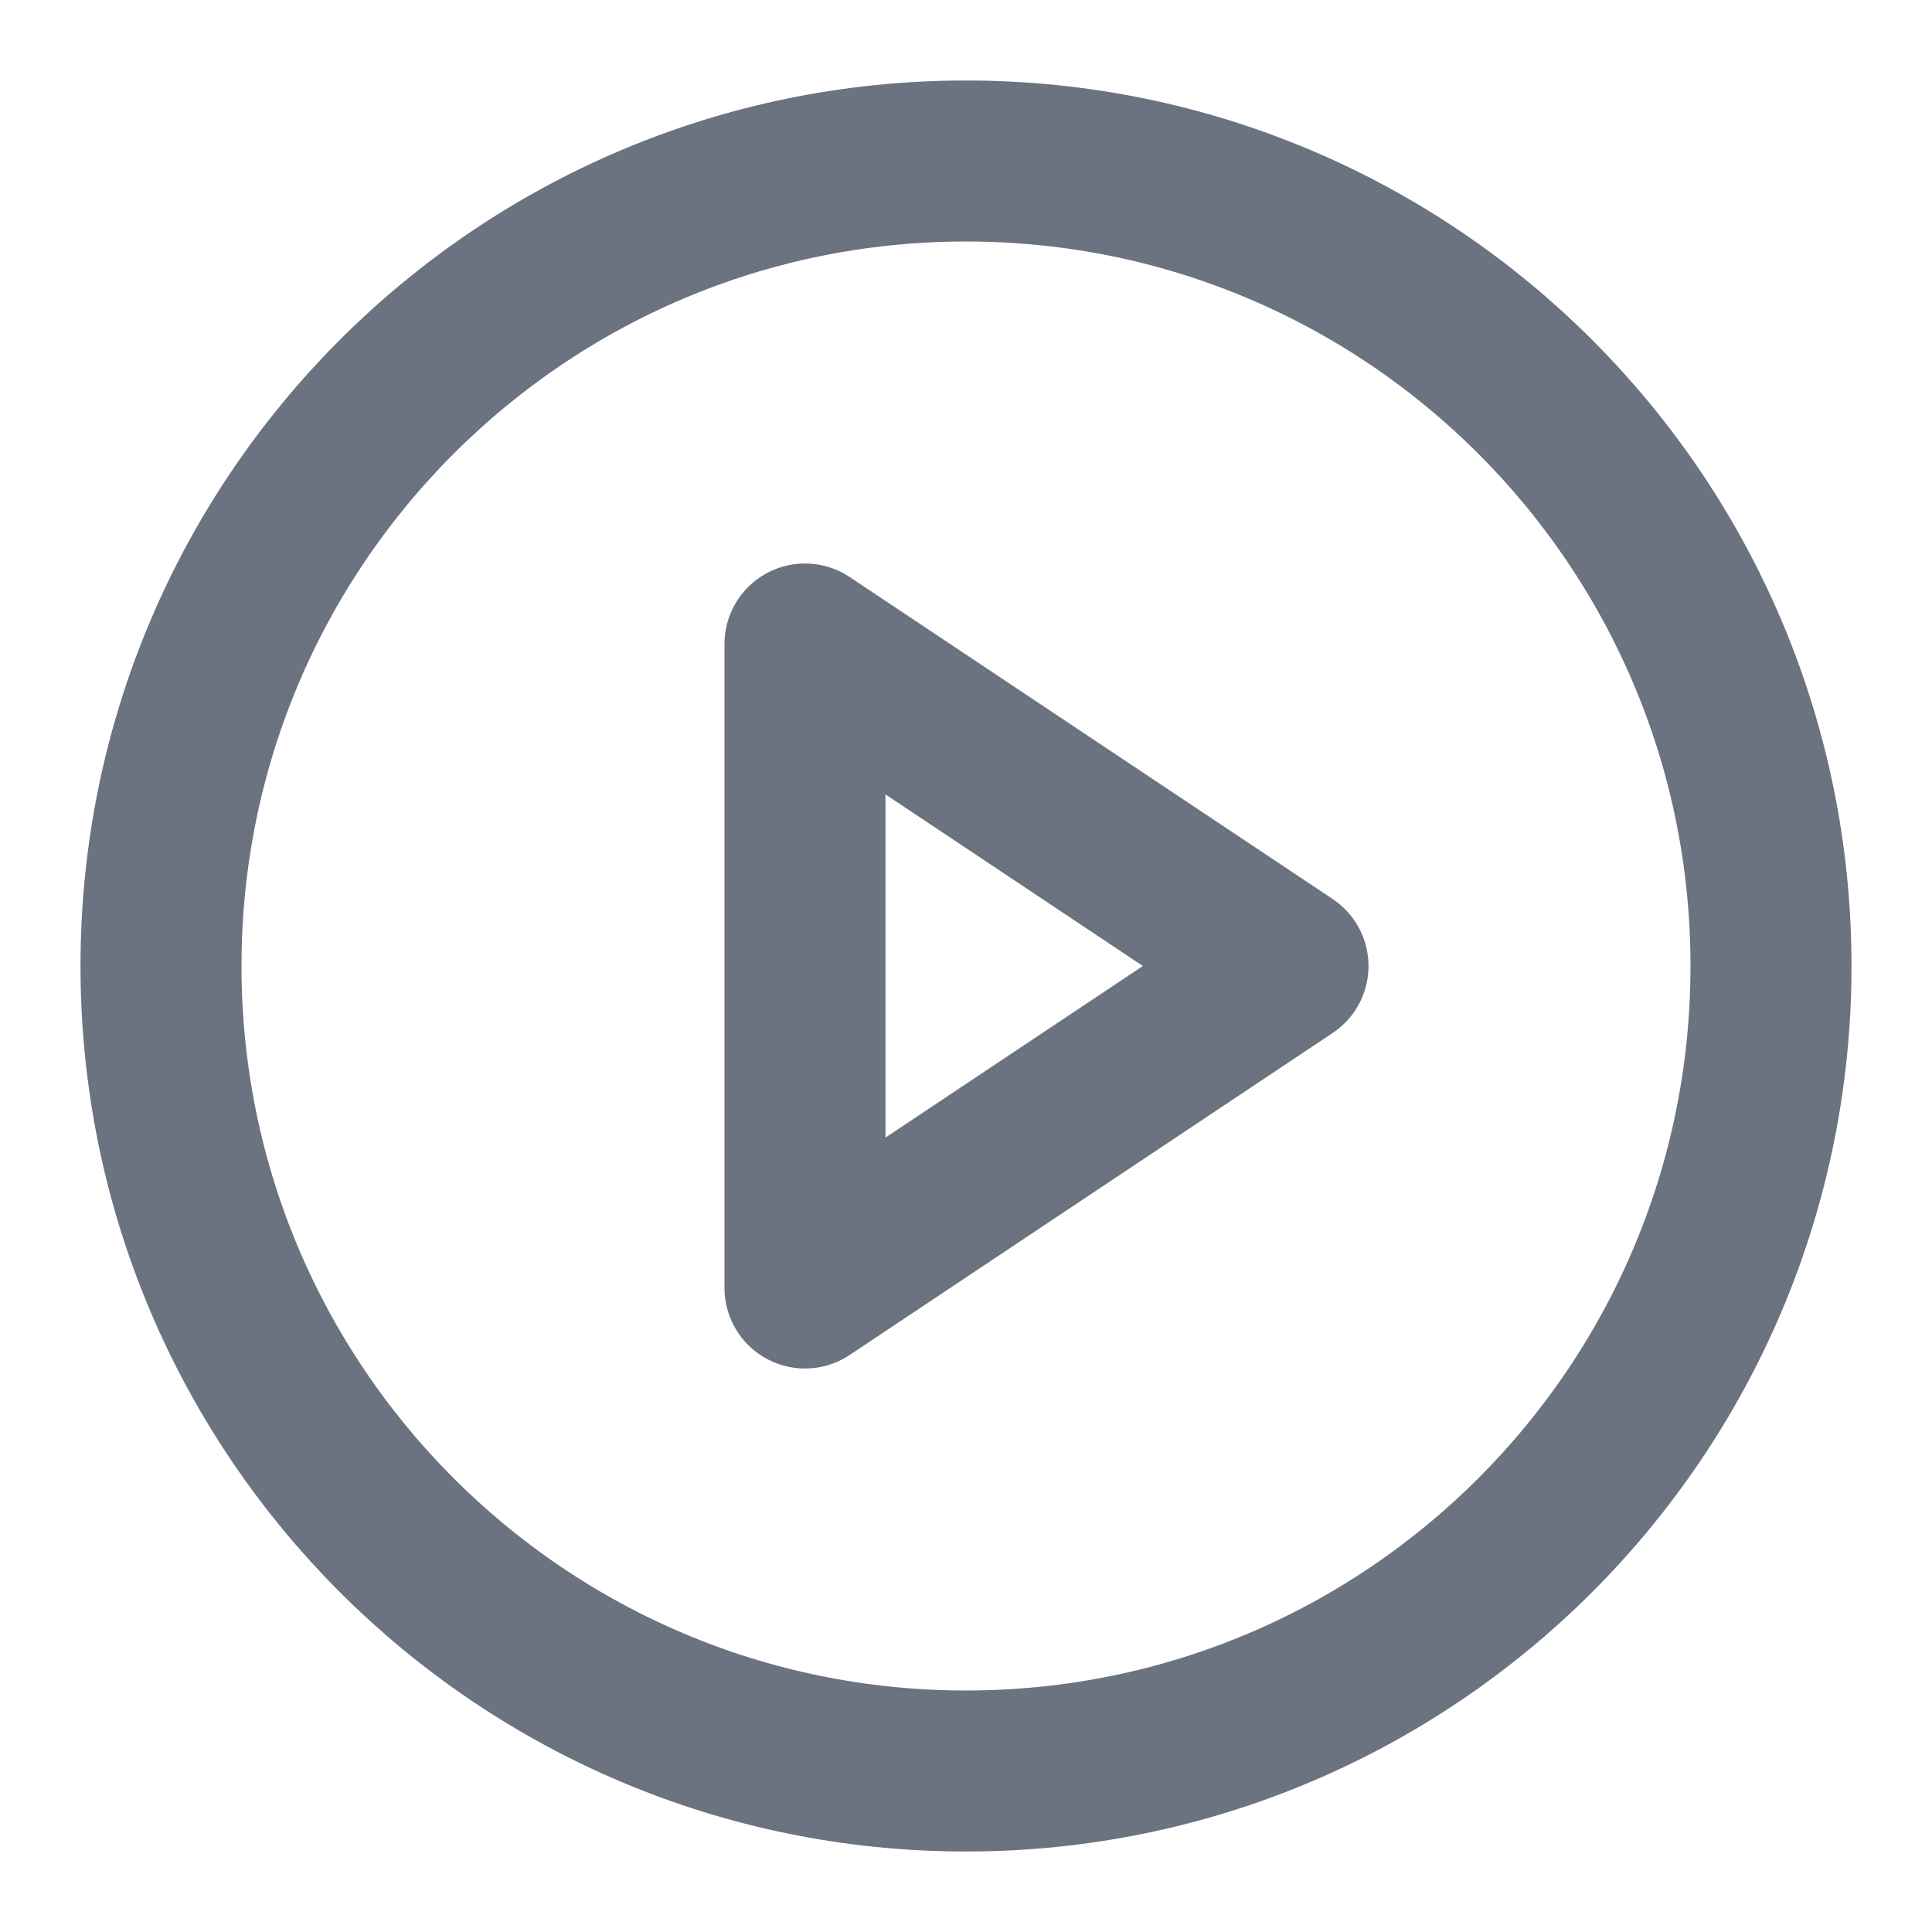 <svg width="24" height="24" viewBox="0 0 24 24" fill="none" xmlns="http://www.w3.org/2000/svg">
<path d="M12 22C17.523 22 22 17.523 22 12C22 6.477 17.523 2 12 2C6.477 2 2 6.477 2 12C2 17.523 6.477 22 12 22Z" stroke="#6b7280" stroke-width="2" stroke-linecap="round" stroke-linejoin="round"/>
<path d="M10 8L16 12L10 16V8Z" stroke="#6b7280" stroke-width="2" stroke-linecap="round" stroke-linejoin="round"/>
</svg>
